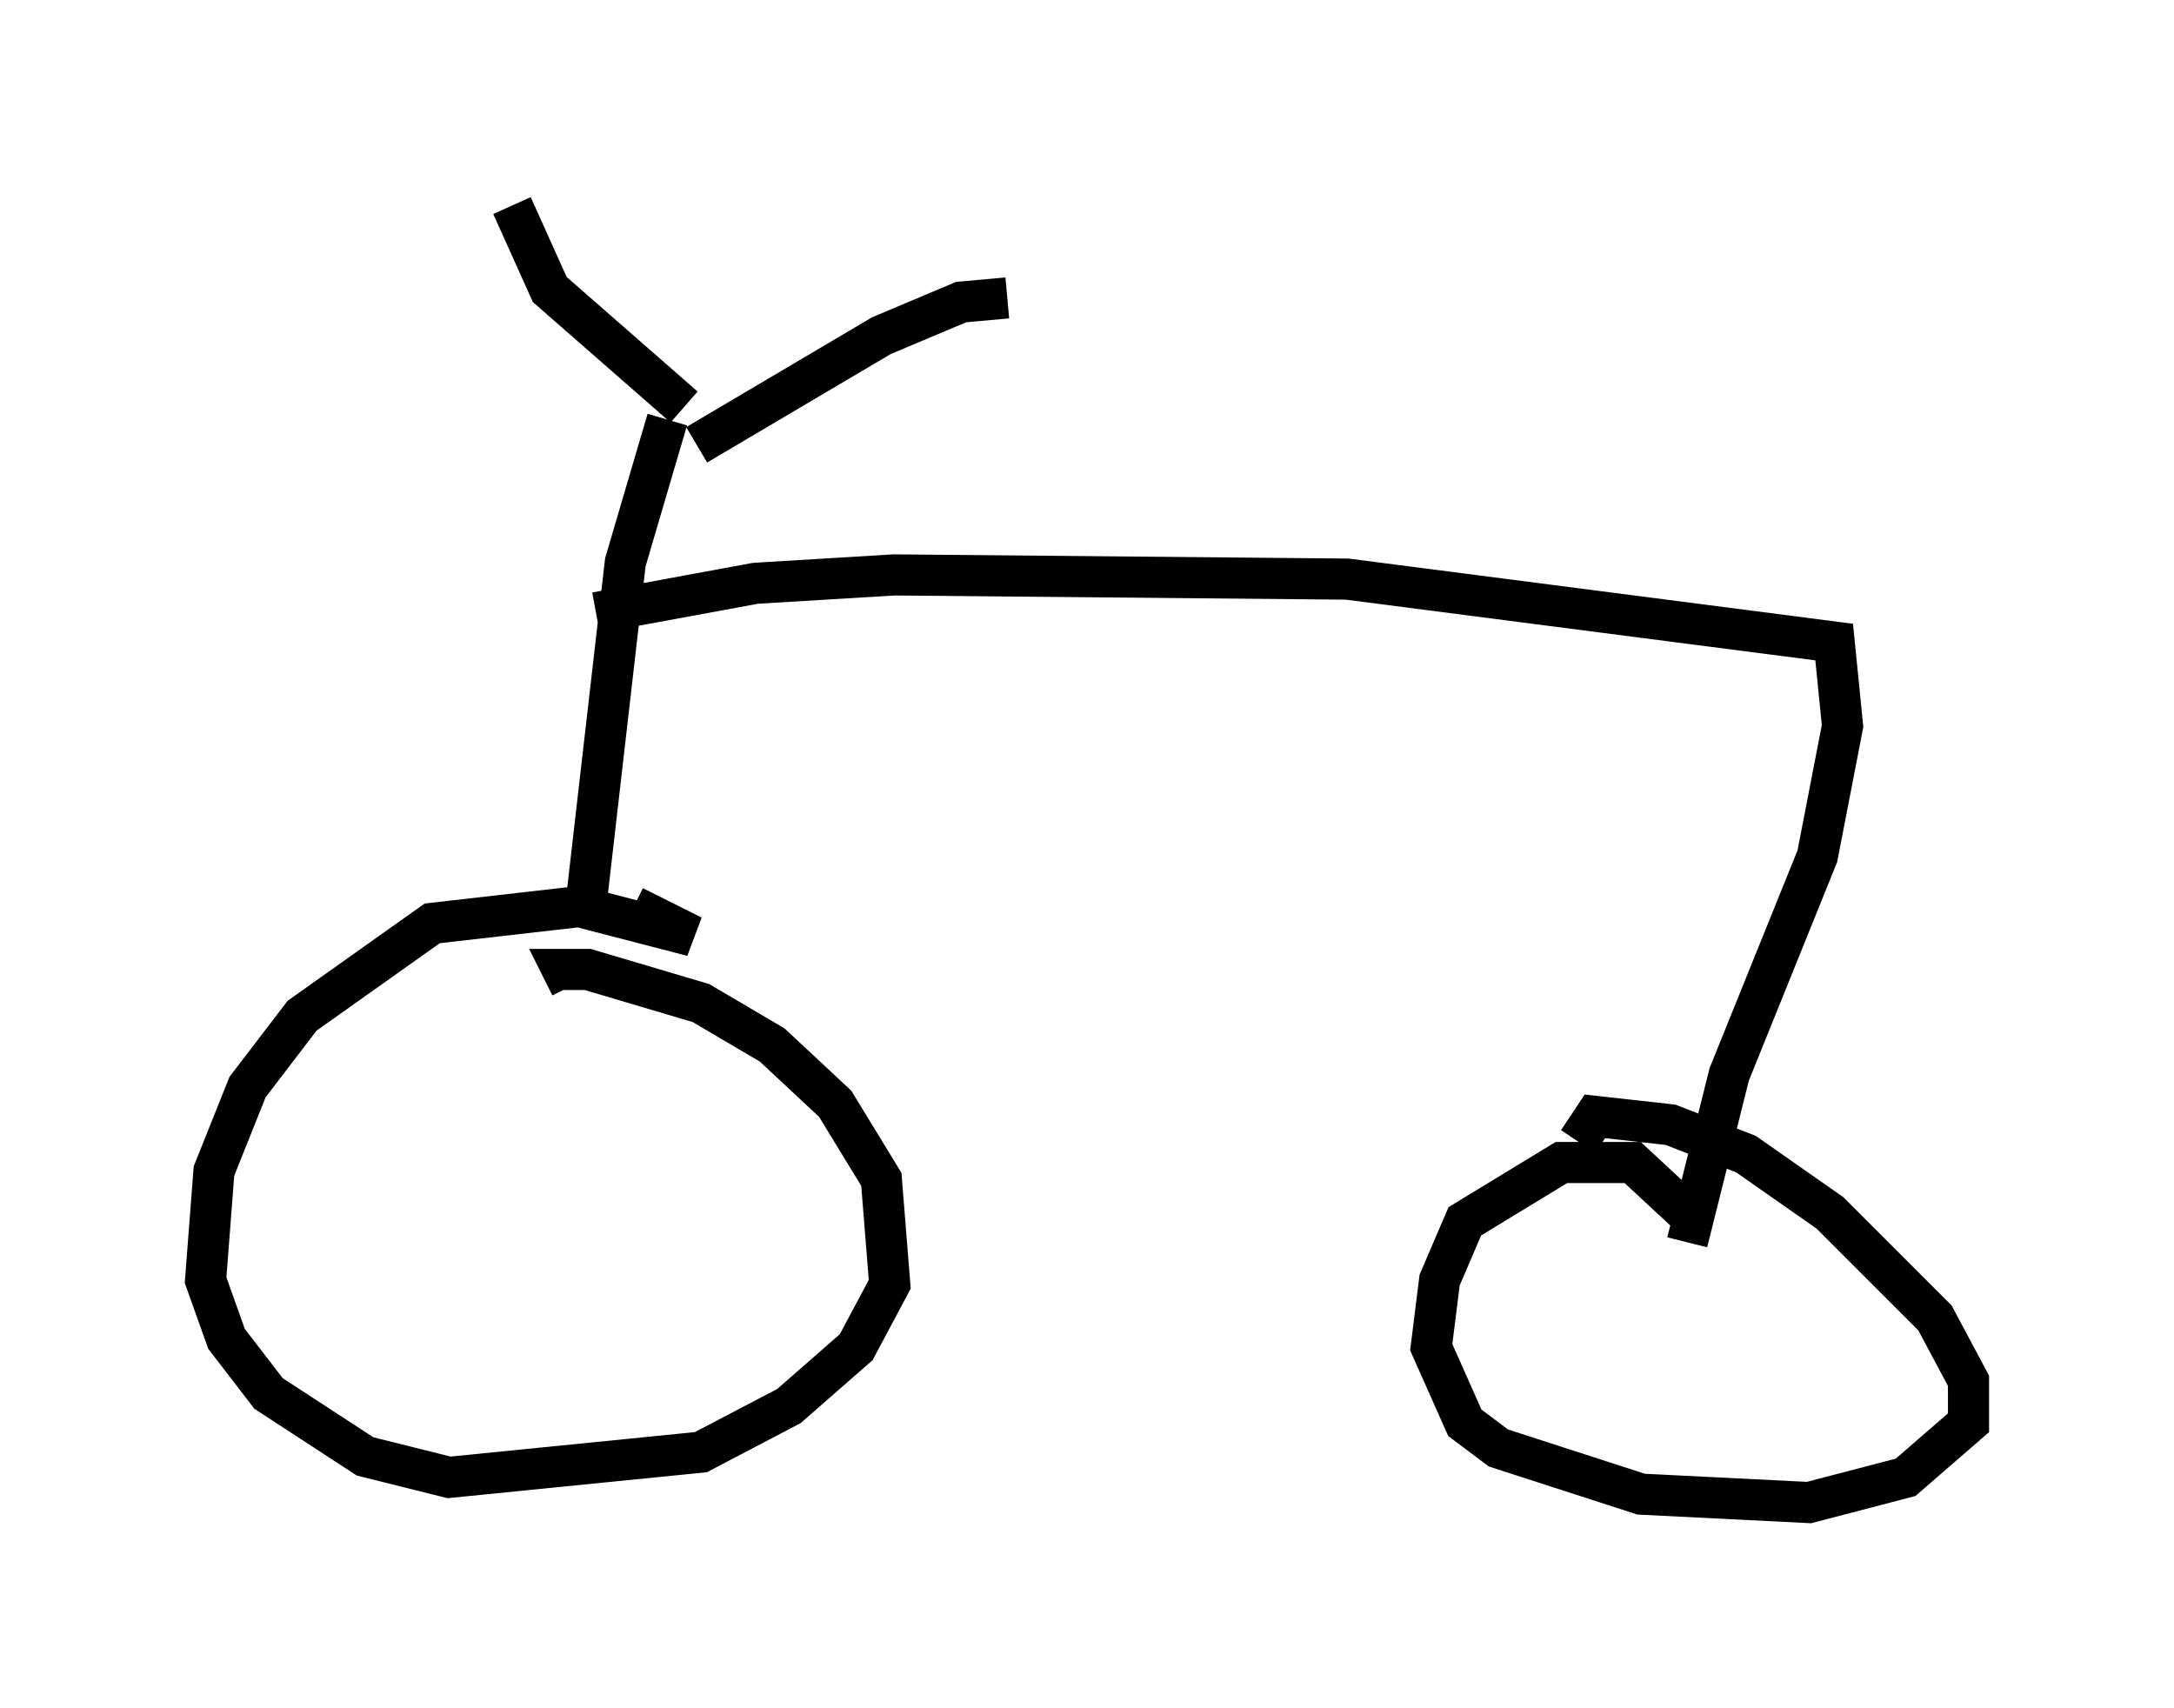 <?xml version="1.0" encoding="utf-8" ?>
<svg baseProfile="full" height="41.544" version="1.1" width="52.875" xmlns="http://www.w3.org/2000/svg" xmlns:ev="http://www.w3.org/2001/xml-events" xmlns:xlink="http://www.w3.org/1999/xlink"><defs /><rect fill="white" height="41.544" width="52.875" x="0" y="0" /><path d="M15.413, 22.048 m0.0, 0.0 m0.0, 0.0 l1.429, 0.715 -2.756, -0.715 l-3.573, 0.408 -3.165, 2.246 l-1.327, 1.735 -0.817, 2.042 l-0.204, 2.654 0.51, 1.429 l1.021, 1.327 2.348, 1.531 l2.042, 0.51 6.125, -0.613 l2.144, -1.123 1.633, -1.429 l0.817, -1.531 -0.204, -2.552 l-1.123, -1.838 -1.531, -1.429 l-1.735, -1.021 -2.756, -0.817 l-0.613, 0.0 0.204, 0.408 m27.257, 5.615 l-1.429, -1.327 -1.735, 0.0 l-2.348, 1.429 -0.613, 1.429 l-0.204, 1.633 0.817, 1.838 l0.817, 0.613 3.471, 1.123 l4.083, 0.204 2.348, -0.613 l1.531, -1.327 0.0, -1.021 l-0.817, -1.531 -2.552, -2.552 l-2.042, -1.429 -1.838, -0.715 l-1.838, -0.204 -0.408, 0.613 m-24.194, -5.206 l1.021, -8.881 1.021, -3.471 m0.408, -0.306 l-3.267, -2.858 -0.919, -2.042 m4.492, 5.819 l4.492, -2.654 1.94, -0.817 l1.123, -0.102 m-10.004, 7.656 l3.879, -0.715 3.369, -0.204 l11.025, 0.102 11.842, 1.531 l0.204, 2.042 -0.613, 3.165 l-2.144, 5.308 -1.021, 4.083 " fill="none" stroke="black" stroke-width="1" /></svg>